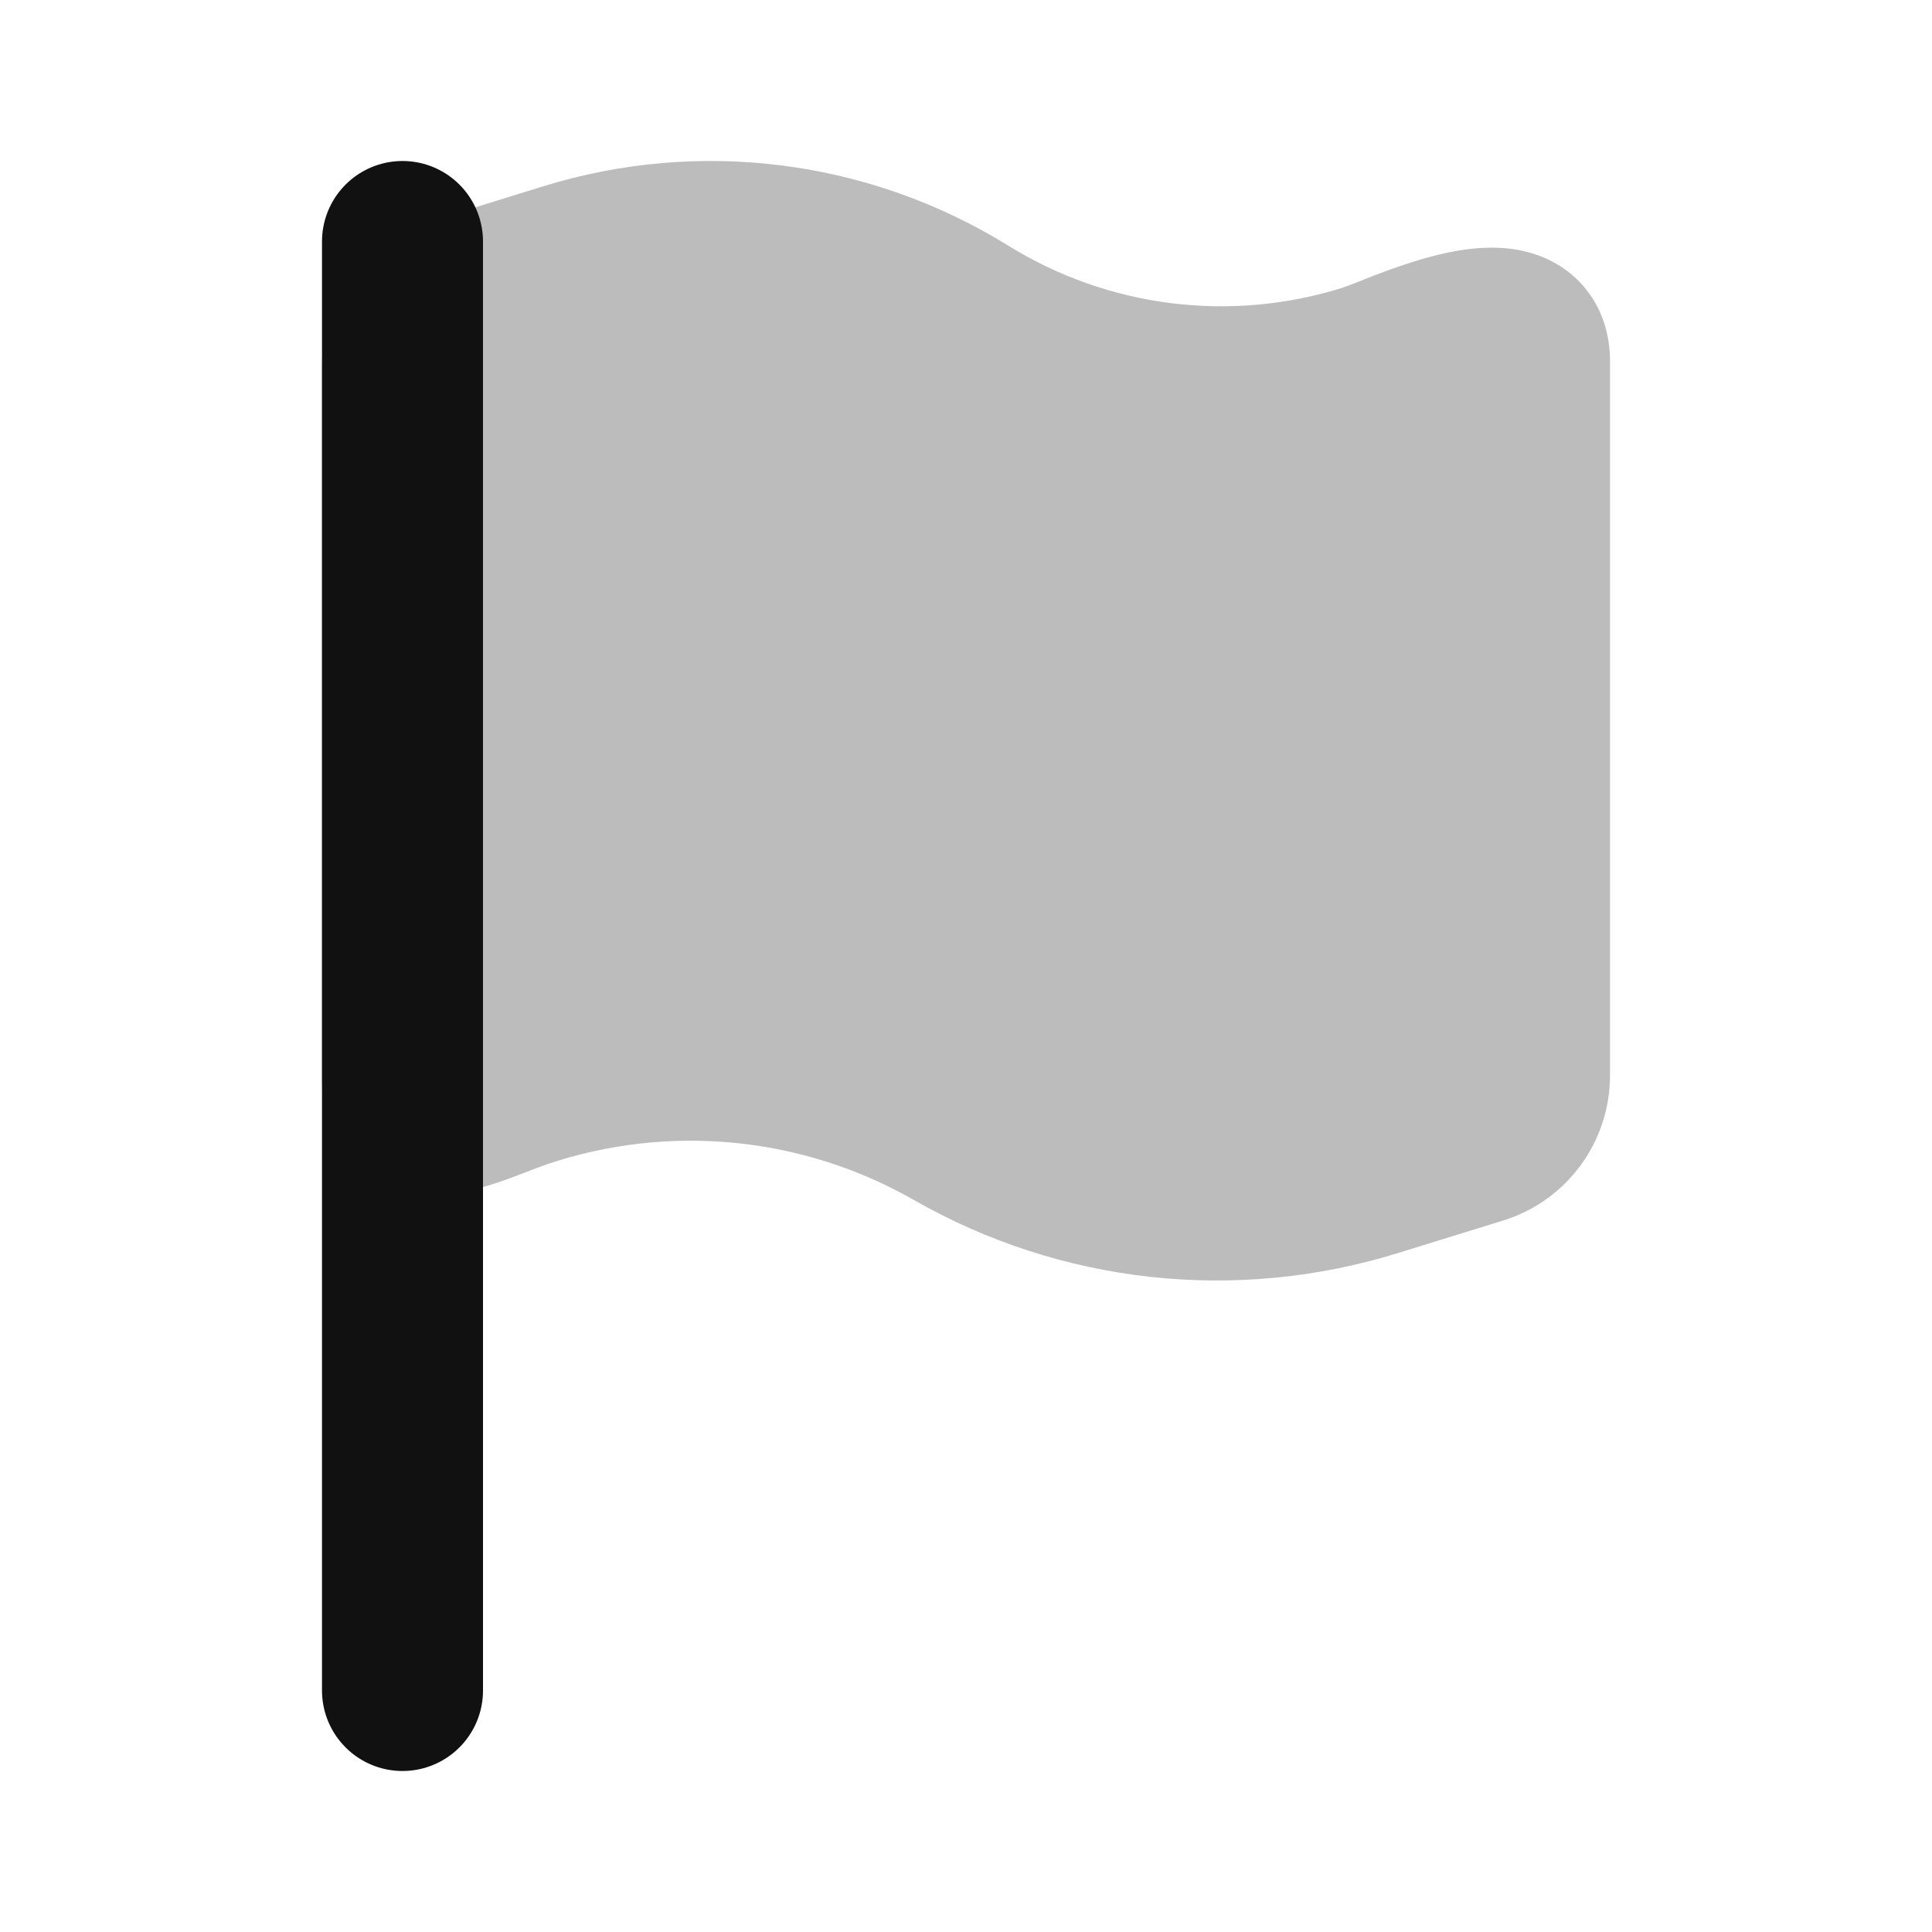 <svg width="24" height="24" viewBox="0 0 24 24" fill="none" xmlns="http://www.w3.org/2000/svg">
<path opacity="0.28" d="M12.526 3.052C10.798 1.982 8.691 1.713 6.749 2.314L5.303 2.762C4.528 3.002 4 3.718 4 4.529V13.456C4 13.672 4.04 13.927 4.179 14.172C4.325 14.431 4.541 14.609 4.776 14.713C5.185 14.896 5.599 14.834 5.807 14.793C6.15 14.724 6.463 14.583 6.789 14.465L6.791 14.464C8.305 13.953 9.966 14.114 11.353 14.907C13.178 15.95 15.354 16.189 17.362 15.567L18.672 15.162C19.462 14.918 20 14.187 20 13.36V4.485C20 4.218 19.936 3.908 19.731 3.631C19.524 3.352 19.248 3.208 19.007 3.139C18.584 3.019 18.15 3.098 17.89 3.159C17.592 3.23 17.299 3.335 17.079 3.419C16.939 3.472 16.801 3.533 16.659 3.58C15.27 4.01 13.763 3.818 12.526 3.052Z" fill="#111111"/>
<path d="M5 3V21" stroke="#111111" stroke-width="2" stroke-linecap="round" stroke-linejoin="round"/>
</svg>
